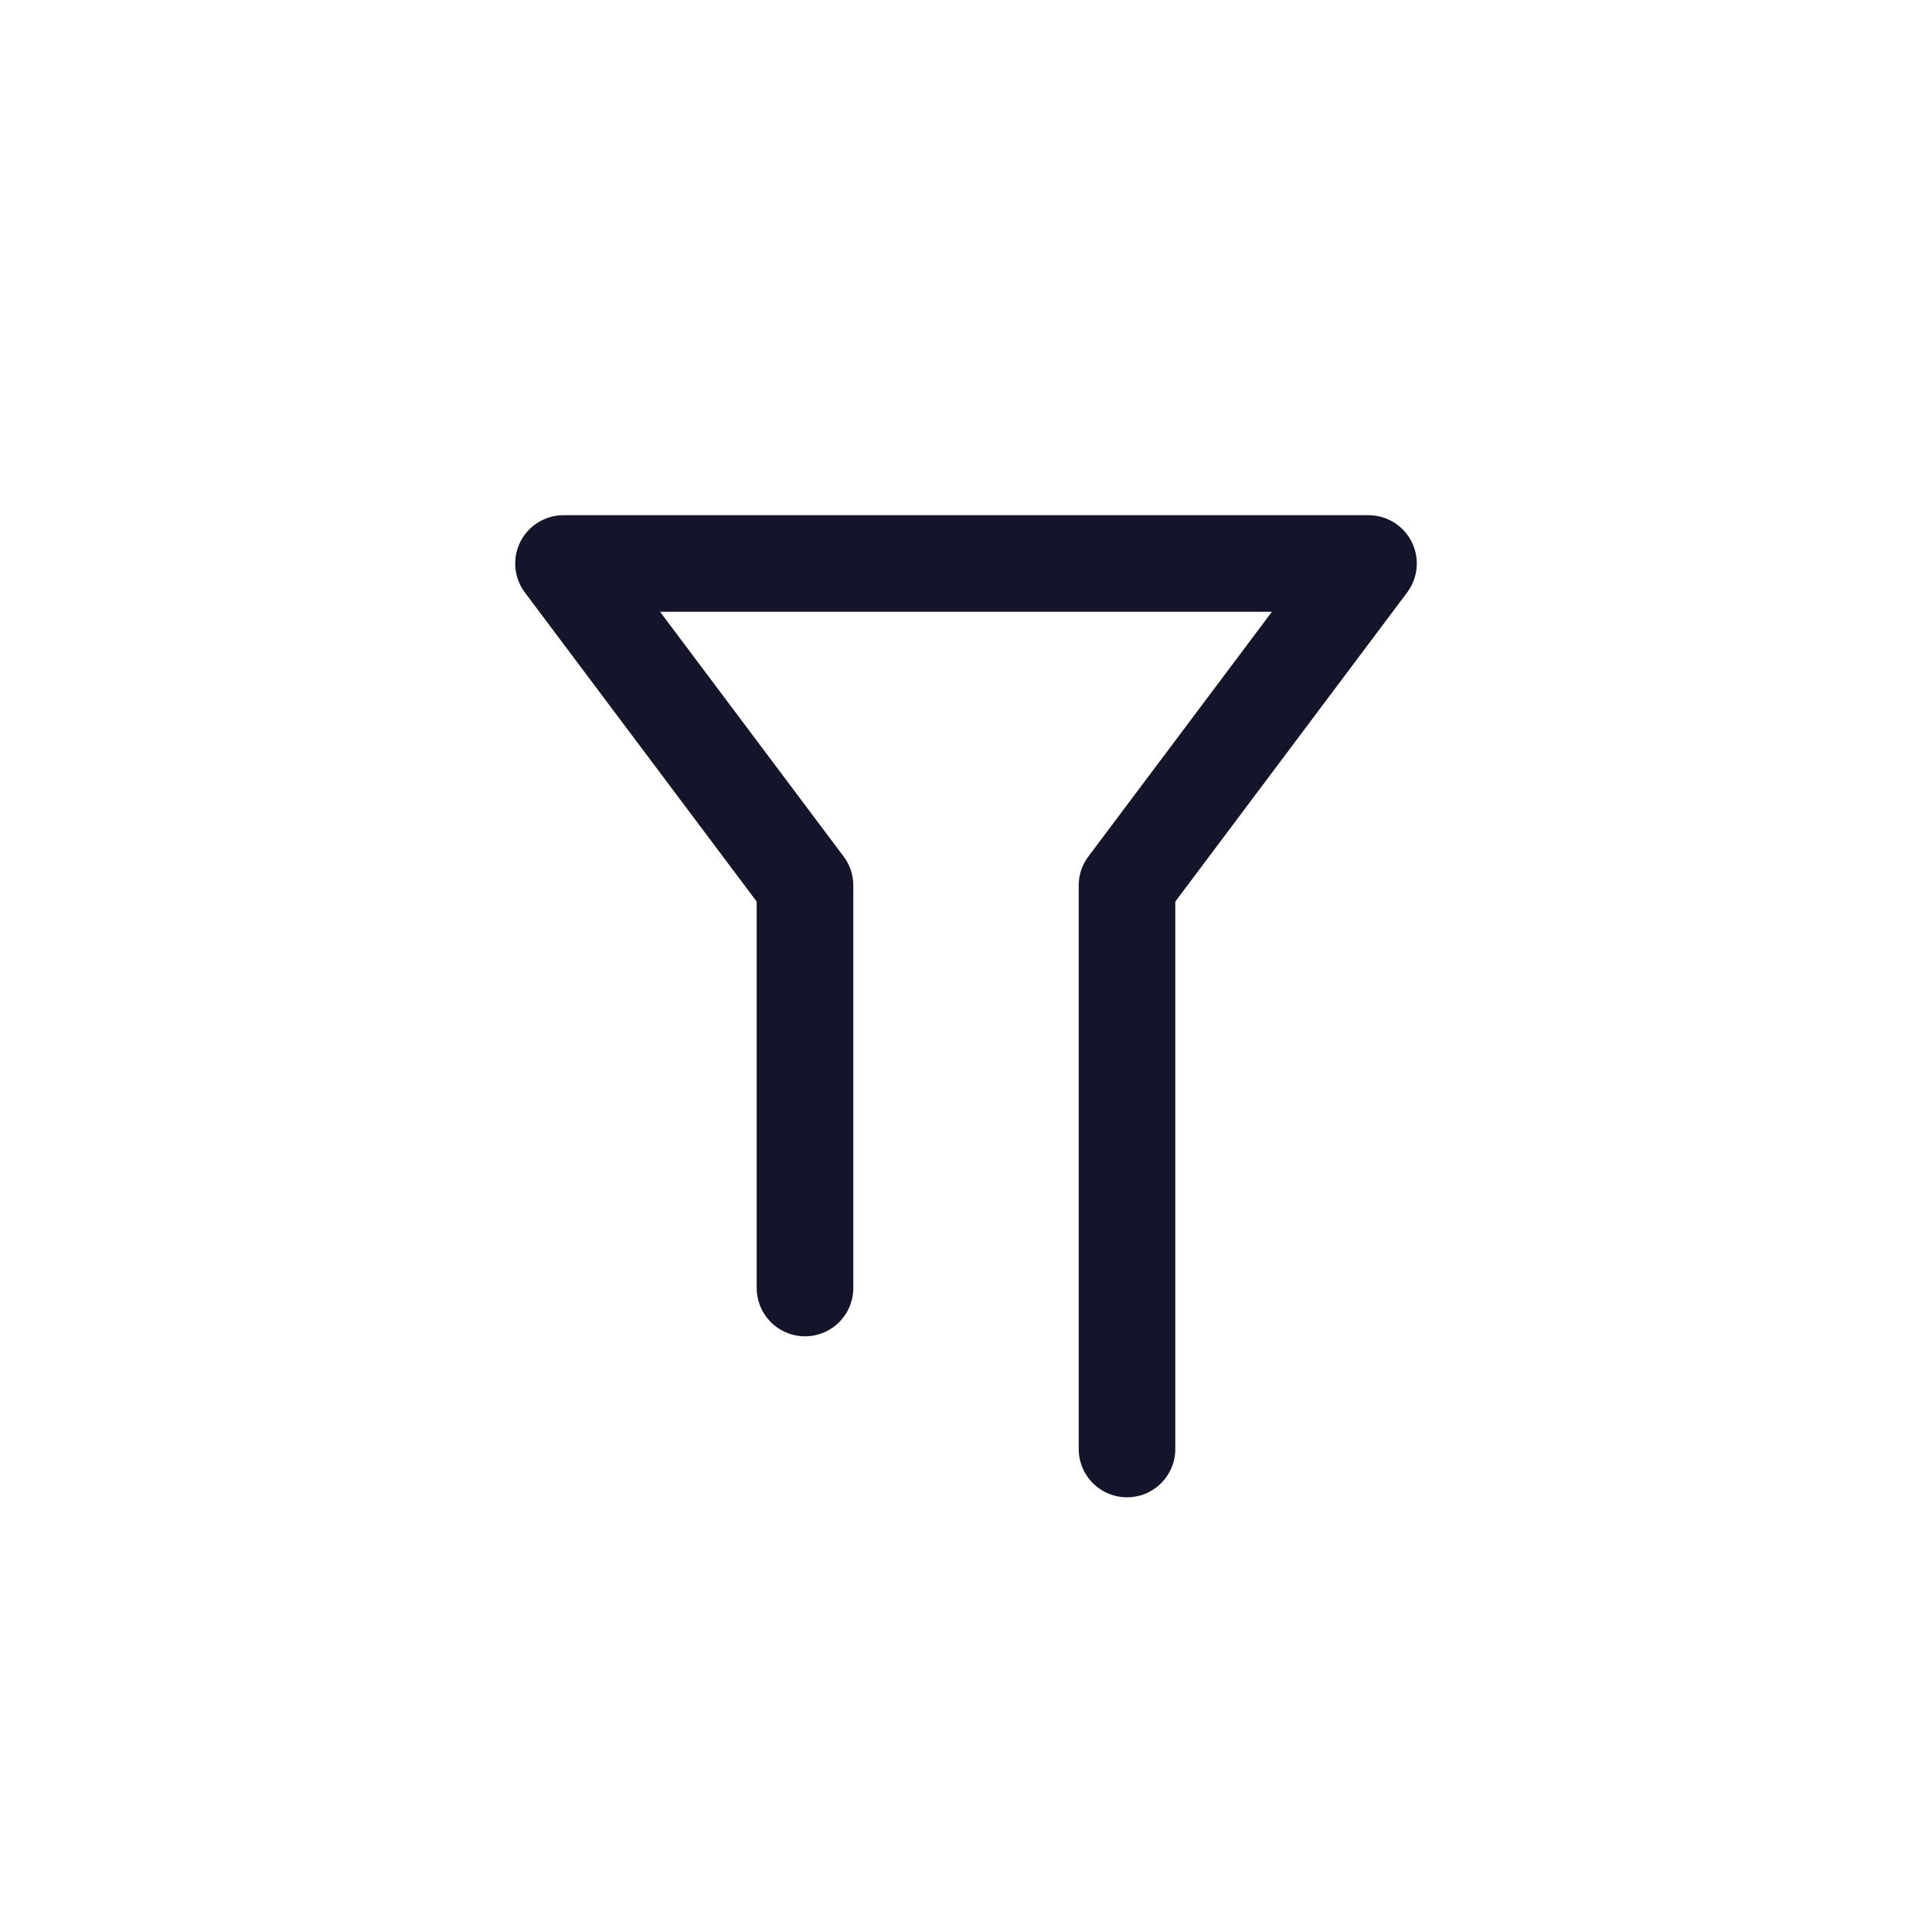 <svg width="24" height="24" viewBox="0 0 24 24" fill="none" xmlns="http://www.w3.org/2000/svg">
<path d="M14 18V11L17 7H7L10 11V16" stroke="#14142A" stroke-width="1.2" stroke-linecap="round" stroke-linejoin="round"/>
</svg>

